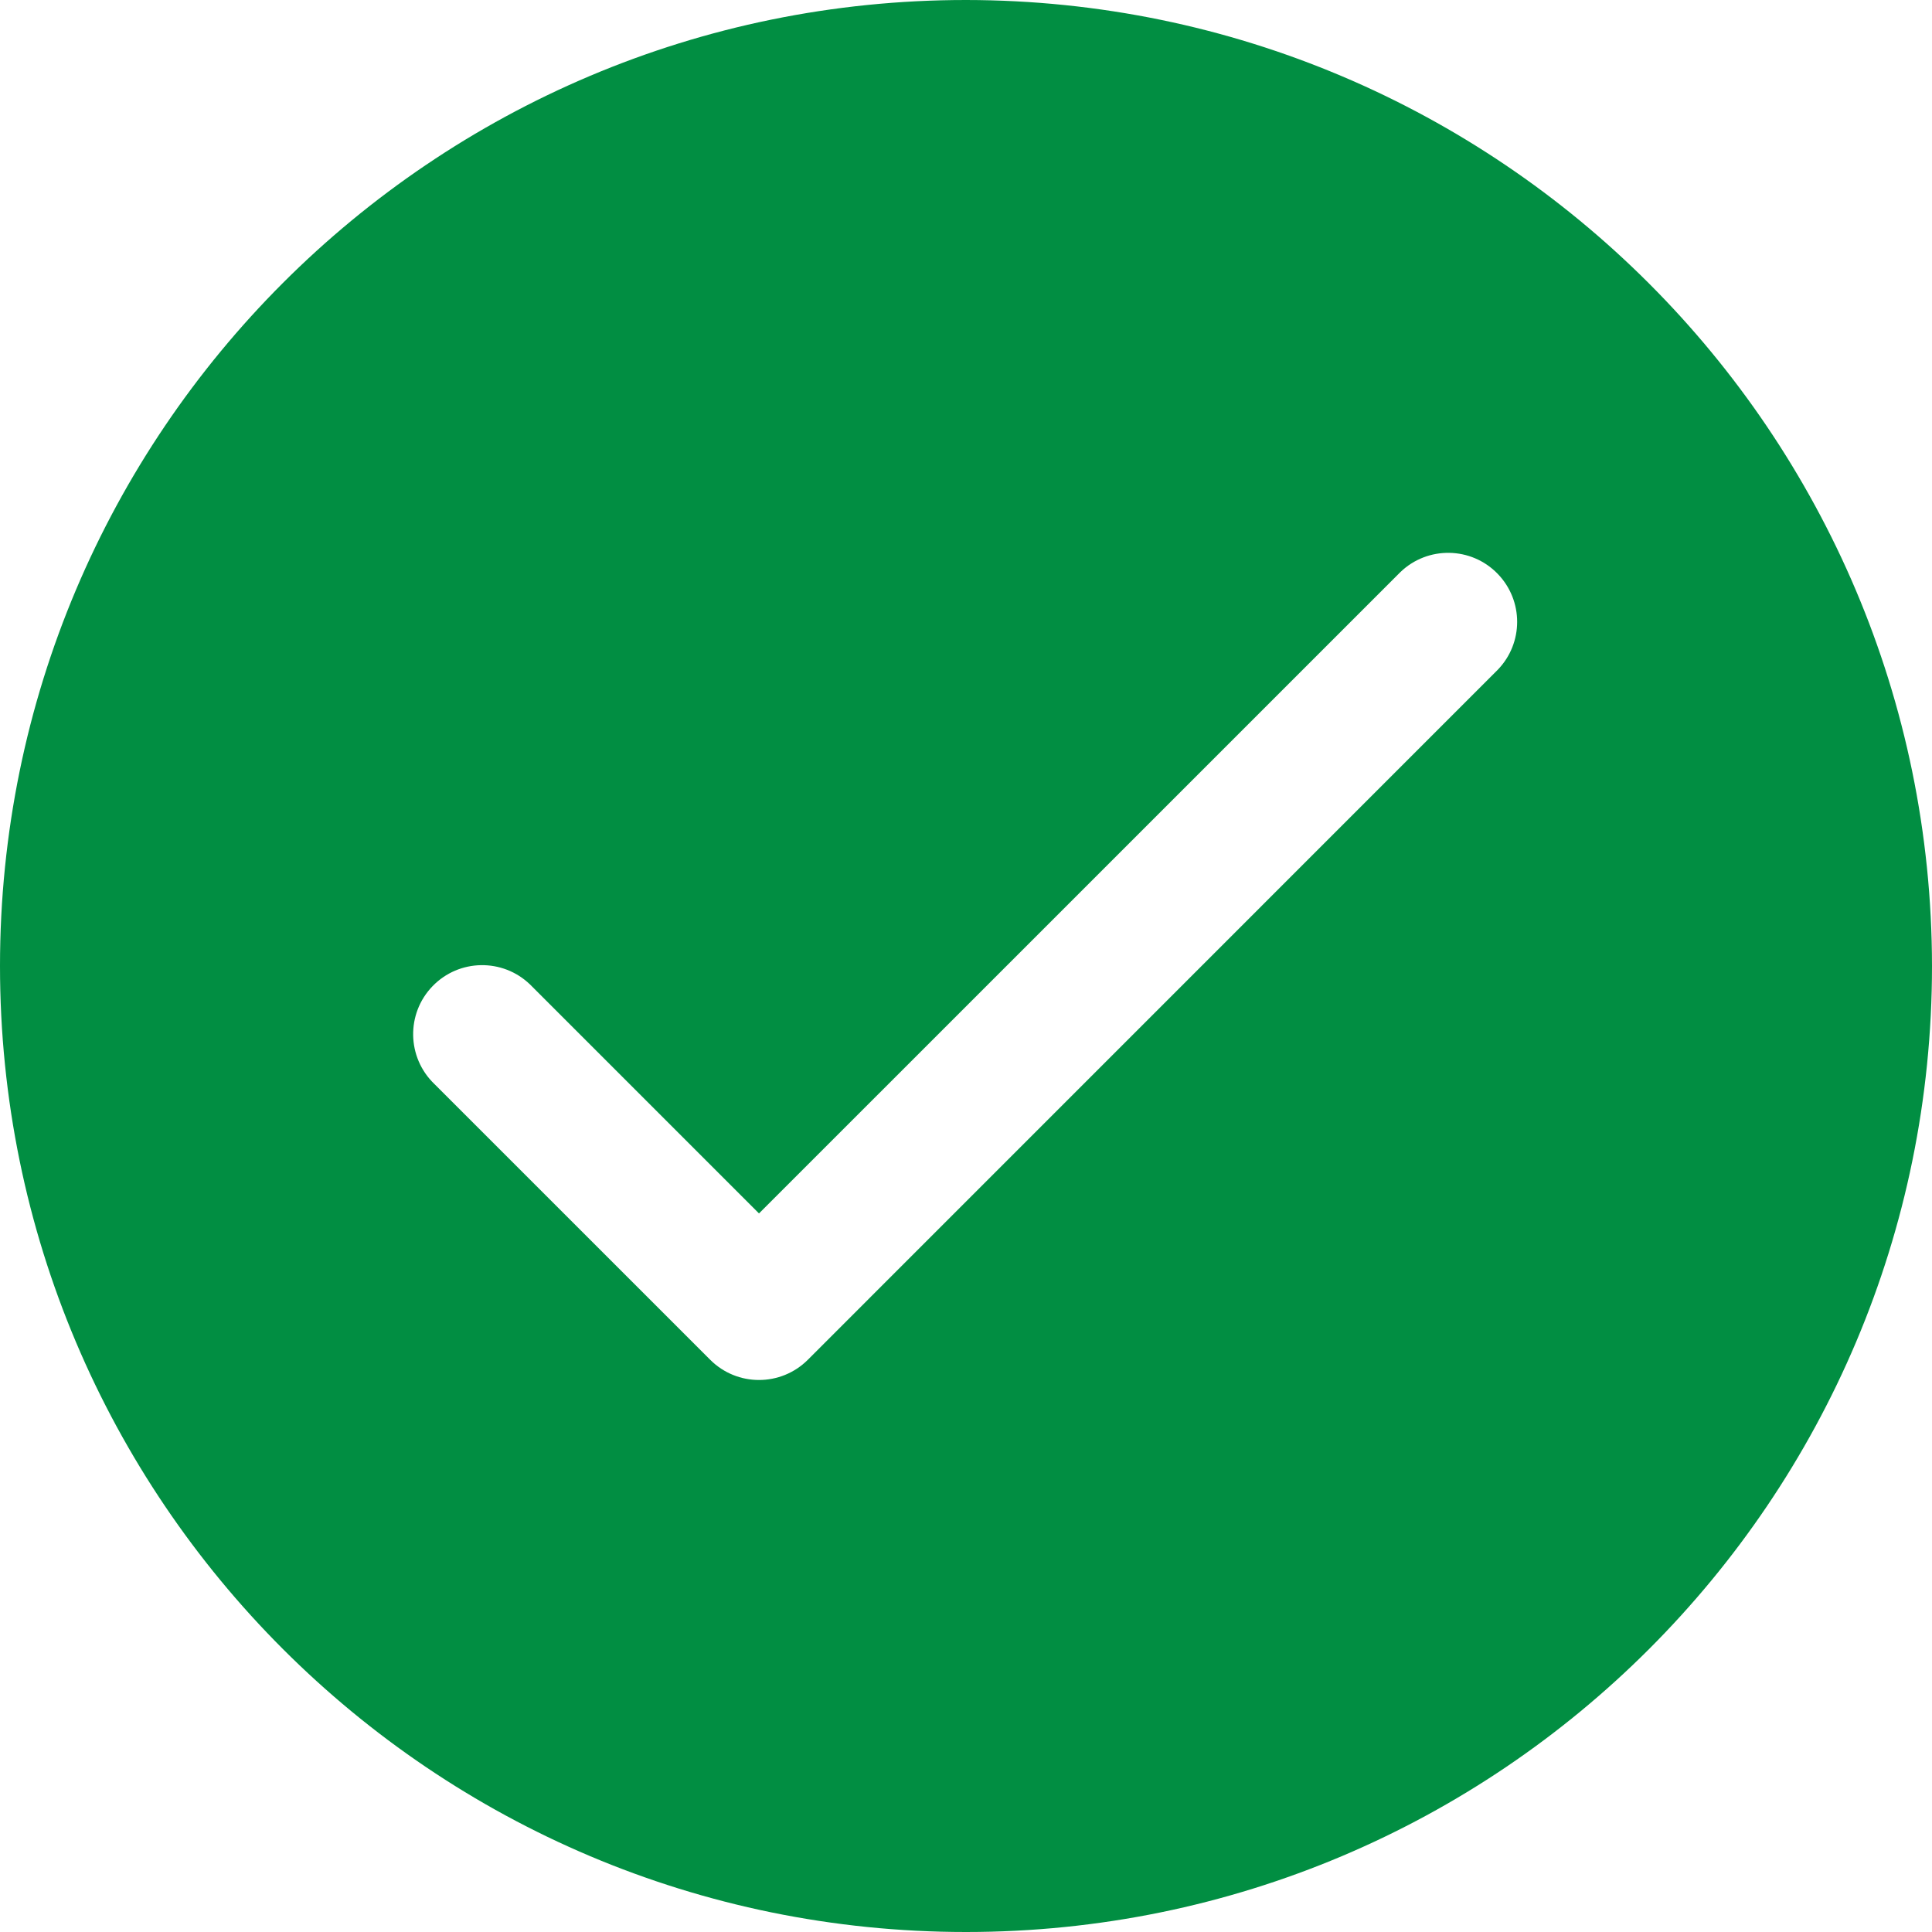 <svg width="42" height="42" viewBox="0 0 42 42" fill="none" xmlns="http://www.w3.org/2000/svg">
<path d="M21 0C9.402 0 0 9.402 0 21C0 32.598 9.402 42 21 42C32.598 42 42 32.598 42 21C41.988 9.407 32.593 0.012 21 0ZM32.56 14.56L17.561 29.561C16.975 30.146 16.025 30.146 15.44 29.561L9.439 23.561C8.844 22.985 8.827 22.035 9.403 21.439C9.978 20.844 10.928 20.827 11.524 21.403C11.536 21.415 11.548 21.427 11.56 21.439L16.5 26.379L30.44 12.44C31.035 11.864 31.985 11.88 32.56 12.476C33.122 13.058 33.122 13.979 32.56 14.56Z" fill="#018E42"/>
</svg>

